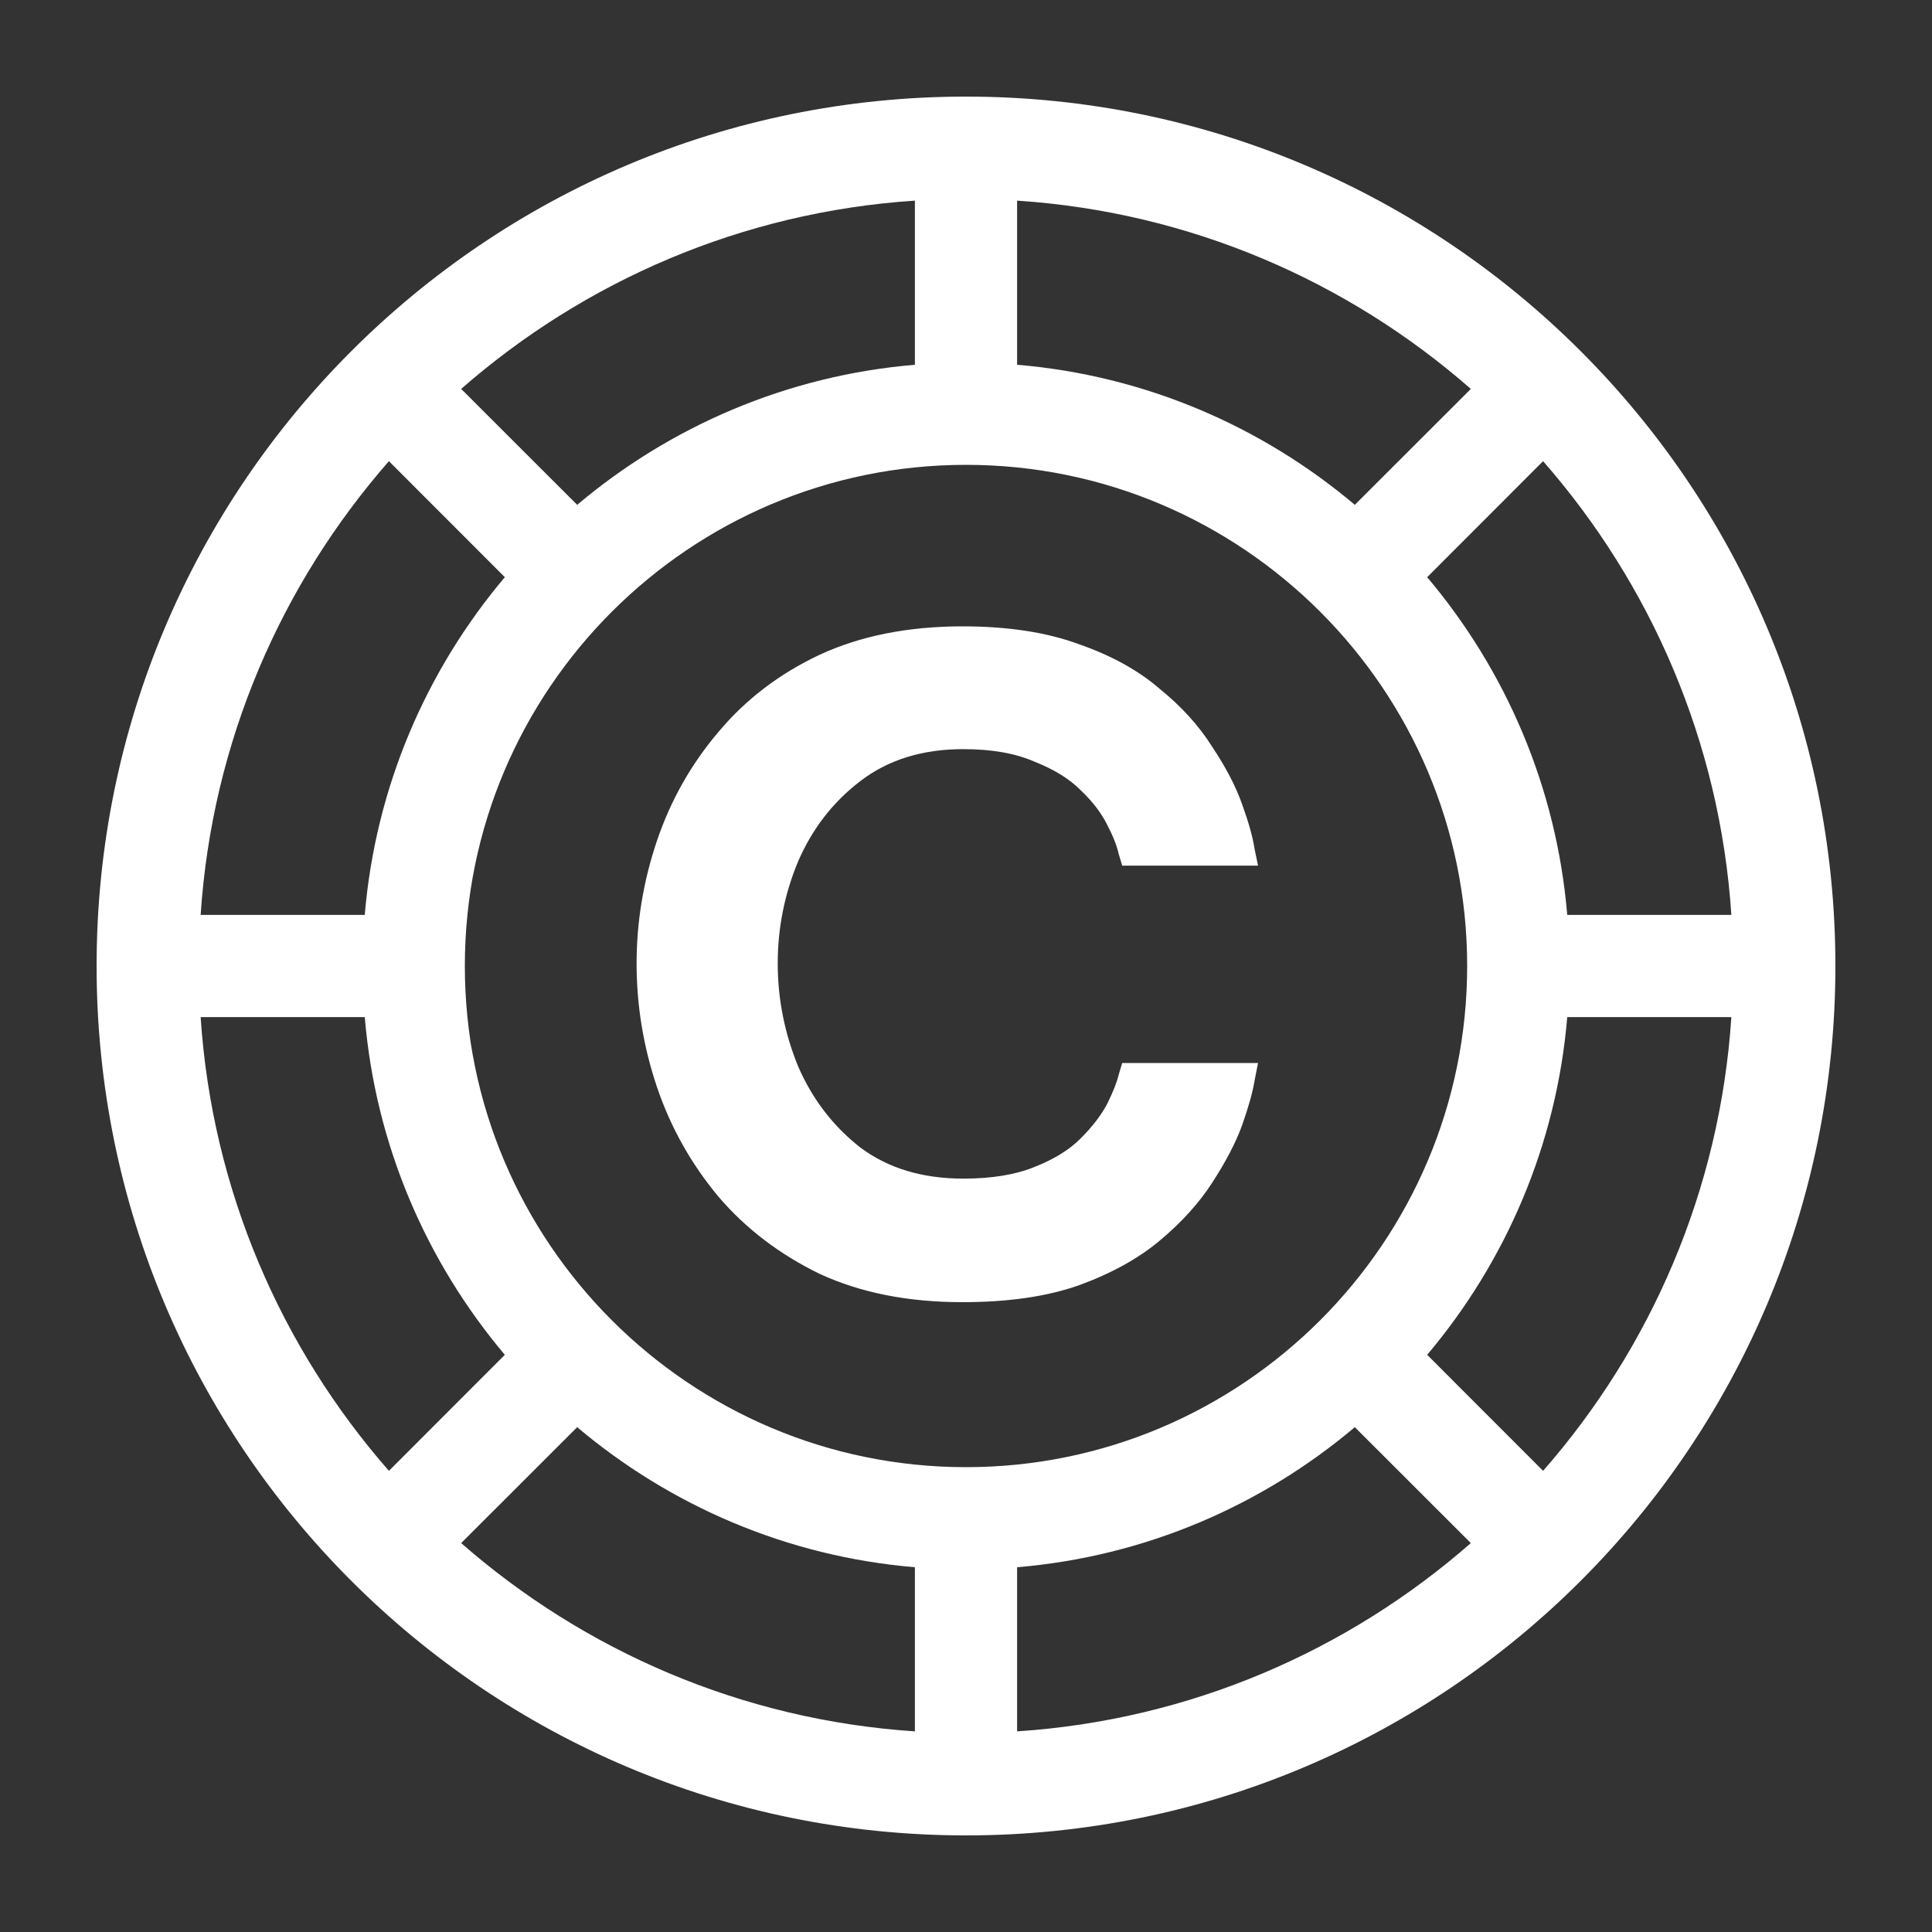 <svg width="20" height="20" viewBox="0 0 20 20" fill="none" xmlns="http://www.w3.org/2000/svg">
<rect x="0" y="0" width="20" height="20" fill="#333333" stroke="none"/>
<path fill-rule="evenodd" clip-rule="evenodd" d="M10 1C14.971 1 19 5.029 19 10C19 14.971 14.971 19 10 19C5.029 19 1 14.971 1 10C1 5.029 5.029 1 10 1ZM3.776 10.529H2.077C2.195 12.321 2.911 13.953 4.026 15.226L5.226 14.025C4.415 13.064 3.887 11.855 3.776 10.529ZM5.226 5.975L4.026 4.774C2.911 6.048 2.195 7.679 2.077 9.471H3.776C3.887 8.145 4.415 6.936 5.226 5.975ZM16.224 9.471H17.923C17.805 7.679 17.089 6.048 15.974 4.774L14.774 5.975C15.585 6.936 16.113 8.145 16.224 9.471ZM4.812 10C4.812 12.861 7.139 15.188 10 15.188C12.861 15.188 15.188 12.861 15.188 10C15.188 7.139 12.861 4.812 10 4.812C7.139 4.812 4.812 7.139 4.812 10ZM10.529 3.776C11.855 3.887 13.064 4.415 14.025 5.226L15.226 4.026C13.953 2.911 12.321 2.195 10.529 2.077V3.776ZM5.975 5.226C6.936 4.415 8.145 3.887 9.471 3.776V2.077C7.679 2.195 6.048 2.911 4.774 4.026L5.975 5.226ZM9.471 16.224C8.145 16.113 6.936 15.585 5.975 14.774L4.774 15.974C6.048 17.089 7.679 17.805 9.471 17.923V16.224ZM14.025 14.774C13.064 15.585 11.855 16.113 10.529 16.224H10.529V17.923C12.321 17.805 13.953 17.089 15.226 15.974L14.025 14.774ZM16.224 10.529C16.113 11.855 15.585 13.064 14.774 14.025L15.974 15.226C17.089 13.953 17.805 12.321 17.923 10.529H16.224ZM8.483 13.186C8.906 13.382 9.399 13.48 9.963 13.48C10.435 13.48 10.836 13.422 11.167 13.306C11.504 13.183 11.783 13.029 12.003 12.845C12.23 12.655 12.411 12.456 12.546 12.247C12.686 12.032 12.791 11.833 12.858 11.649C12.925 11.458 12.968 11.305 12.987 11.188L13.023 11.004H11.617L11.581 11.124C11.562 11.204 11.522 11.305 11.461 11.428C11.4 11.544 11.308 11.664 11.185 11.787C11.069 11.903 10.909 12.002 10.707 12.081C10.511 12.161 10.266 12.201 9.972 12.201C9.549 12.201 9.194 12.094 8.906 11.879C8.624 11.658 8.41 11.379 8.263 11.041C8.122 10.697 8.051 10.341 8.051 9.973C8.051 9.605 8.122 9.252 8.263 8.915C8.41 8.577 8.624 8.301 8.906 8.086C9.194 7.865 9.549 7.755 9.972 7.755C10.266 7.755 10.511 7.798 10.707 7.884C10.909 7.963 11.069 8.062 11.185 8.178C11.308 8.295 11.4 8.414 11.461 8.537C11.522 8.654 11.562 8.755 11.581 8.841L11.617 8.961H13.023L12.987 8.786C12.968 8.663 12.925 8.51 12.858 8.325C12.791 8.135 12.686 7.936 12.546 7.727C12.411 7.512 12.23 7.313 12.003 7.129C11.783 6.939 11.504 6.785 11.167 6.668C10.836 6.546 10.435 6.484 9.963 6.484C9.399 6.484 8.906 6.583 8.483 6.779C8.067 6.975 7.717 7.242 7.435 7.58C7.154 7.911 6.942 8.286 6.801 8.703C6.66 9.12 6.59 9.544 6.59 9.973C6.59 10.409 6.66 10.835 6.801 11.253C6.942 11.67 7.154 12.047 7.435 12.385C7.717 12.716 8.067 12.983 8.483 13.186Z" fill="white"/>
</svg>
